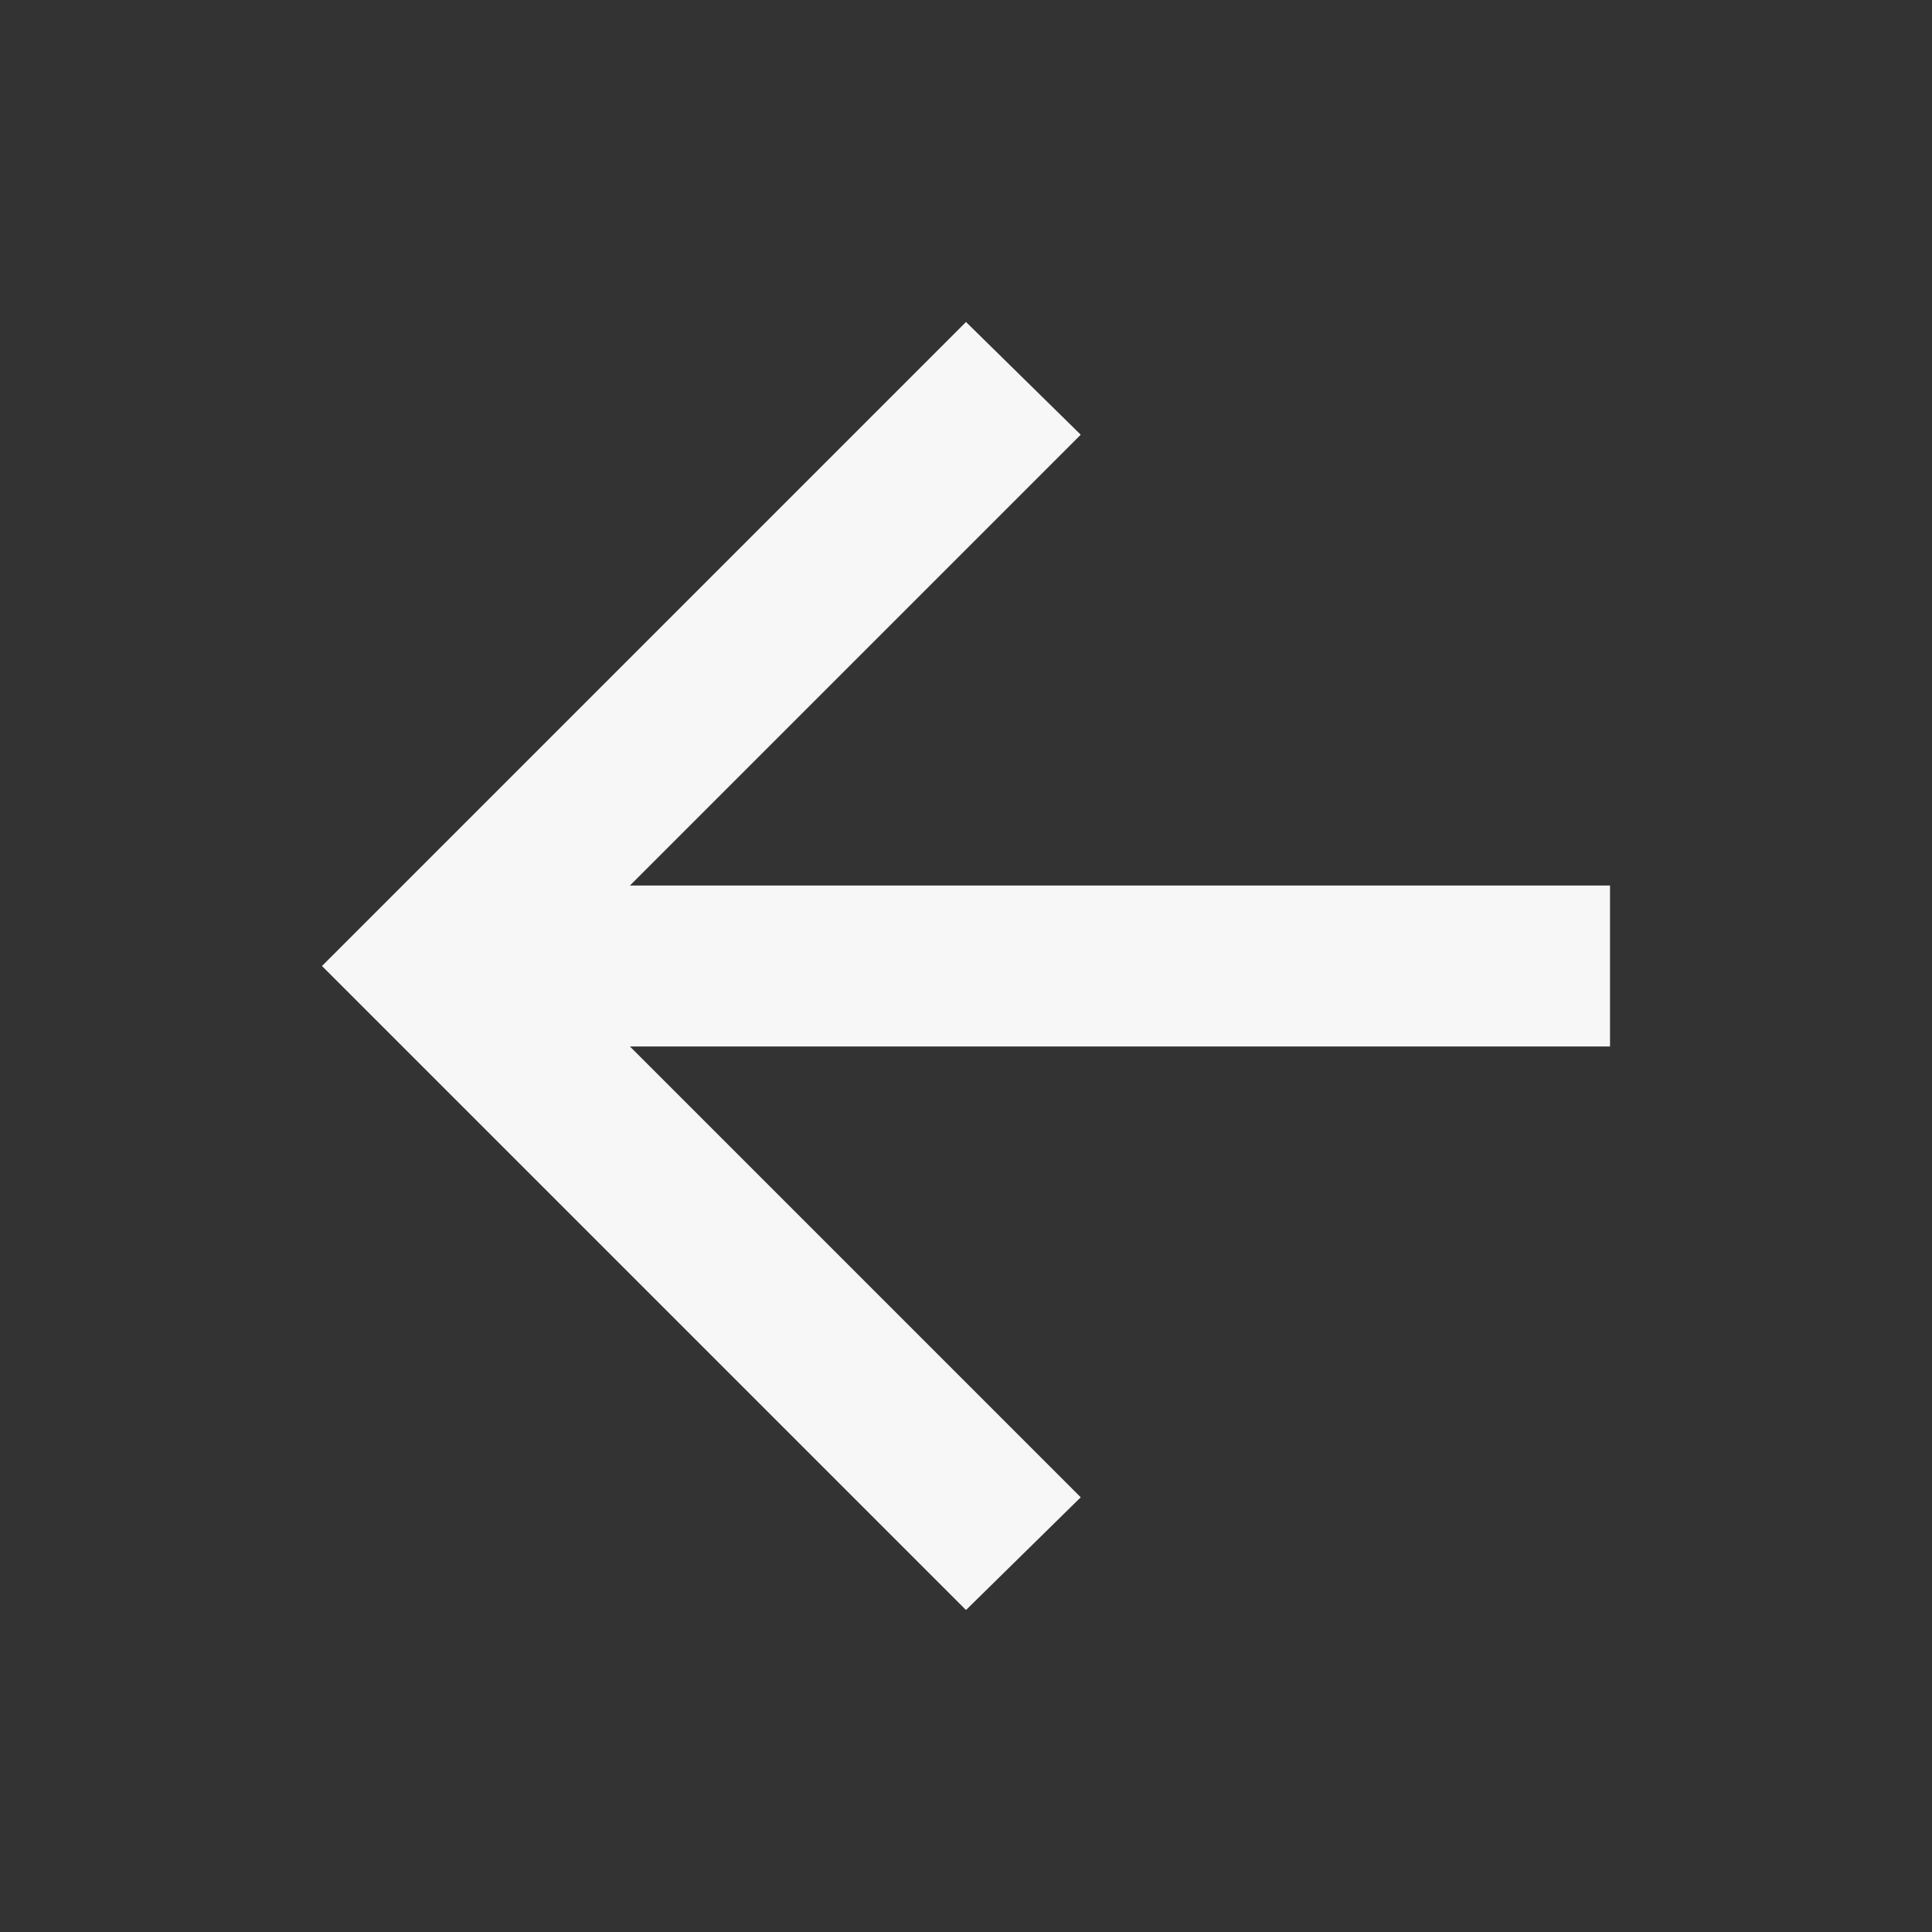 <svg width="50" height="50" viewBox="0 0 50 50" fill="none" xmlns="http://www.w3.org/2000/svg">
<rect x="0" y="0" width="50" height="50" fill="#333333" stroke="none"/>
<path d="M25 8.333L27.969 11.25L16.302 22.917L41.667 22.917V27.083L16.302 27.083L27.969 38.75L25 41.667L8.333 25L25 8.333Z" fill="#F7F7F7"/>
</svg>
